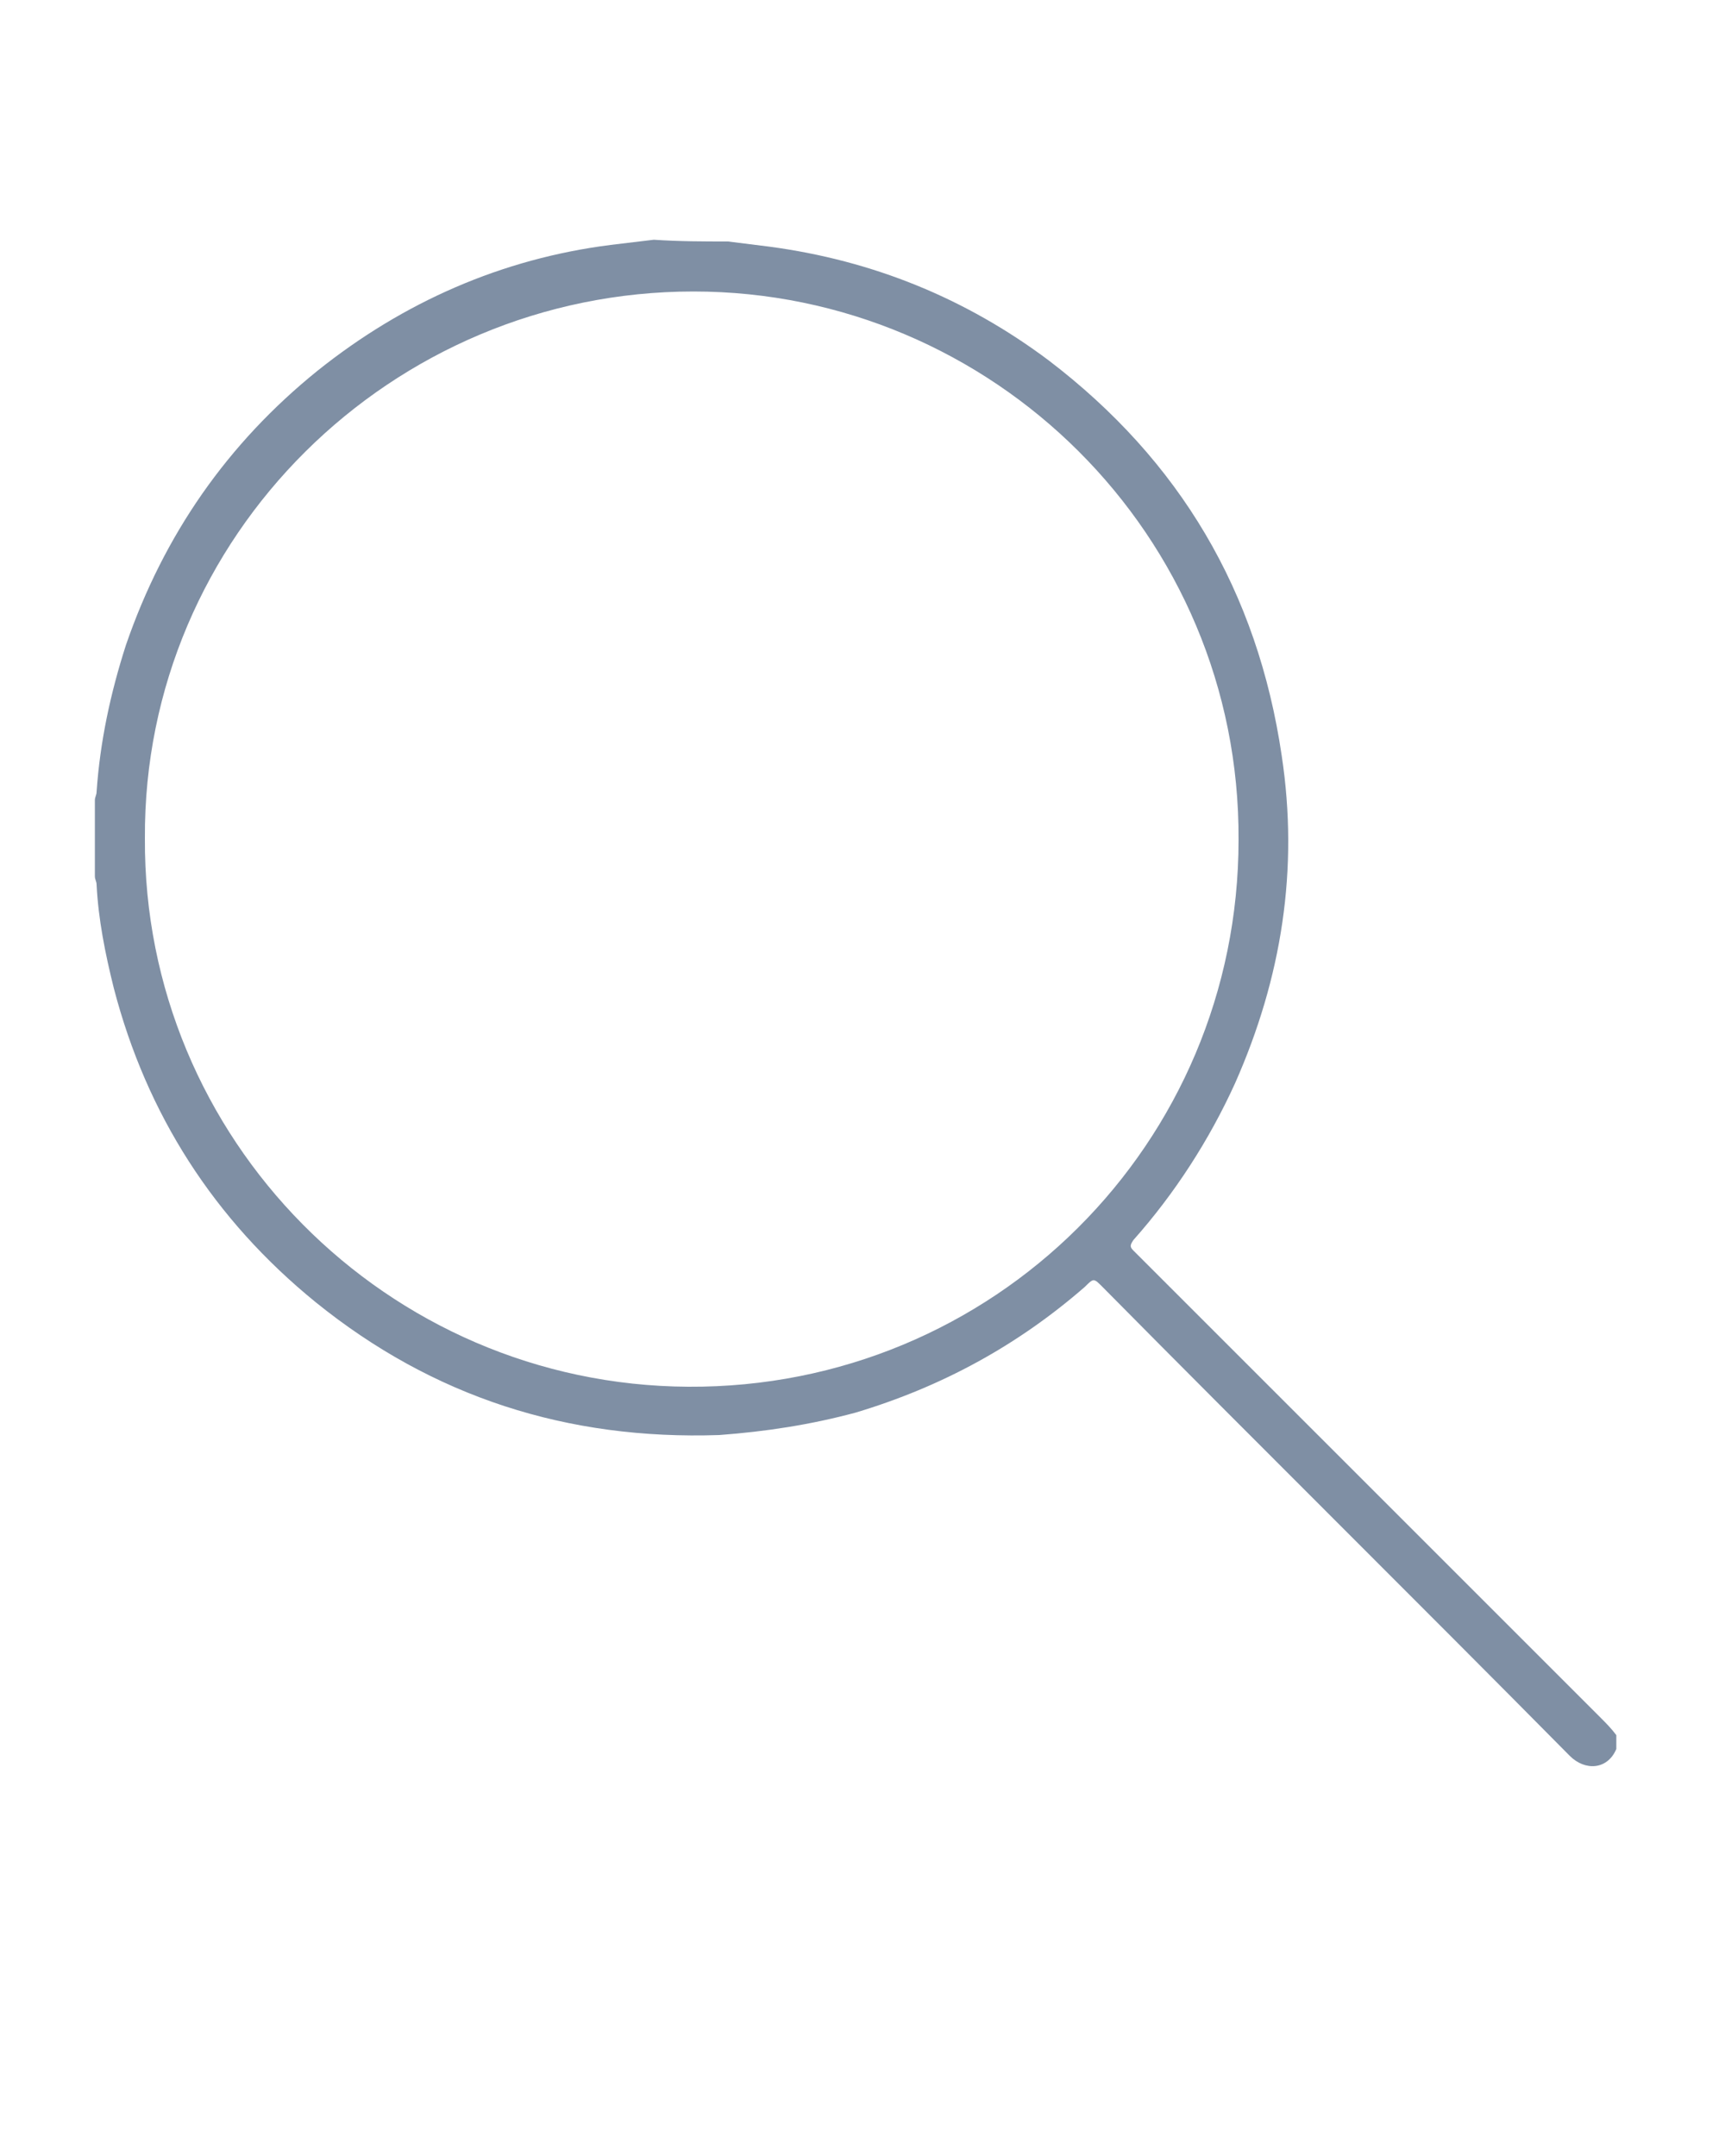 <?xml version="1.0" encoding="utf-8"?>
<!-- Generator: Adobe Illustrator 21.1.0, SVG Export Plug-In . SVG Version: 6.00 Build 0)  -->
<svg version="1.1" id="Camada_1" xmlns="http://www.w3.org/2000/svg" xmlns:xlink="http://www.w3.org/1999/xlink" x="0px" y="0px"
	 viewBox="0 0 100 125" style="enable-background:new 0 0 100 125;" xml:space="preserve">
<style type="text/css">
	.st0{fill:#7F8FA4;}
</style>
<g id="Bqf5ck.tif">
	<g>
		<path class="st0" d="M42.2,14c0.8,0.1,1.6,0.2,2.4,0.3c6,0.8,11.4,3,16.2,6.6c7.6,5.8,12.1,13.4,13.5,22.9c1,6.6,0,12.9-2.7,19
			c-1.5,3.3-3.5,6.4-5.9,9.1c-0.2,0.3-0.2,0.4,0,0.6c0.1,0.1,0.2,0.2,0.3,0.3c8.9,8.9,17.9,17.9,26.8,26.8c0.3,0.3,0.6,0.6,0.9,1
			c0,0.3,0,0.6,0,0.8c-0.5,1.2-1.8,1.3-2.7,0.4c-9-9.1-18.1-18.1-27.1-27.2c-0.5-0.5-0.5-0.5-1,0c-3.9,3.4-8.3,5.8-13.3,7.3
			c-2.6,0.7-5.2,1.1-7.9,1.3c-8.8,0.3-16.6-2.2-23.4-7.7c-5.9-4.8-9.8-10.9-11.7-18.2c-0.5-2-0.9-4-1-6c0-0.2-0.1-0.3-0.1-0.5
			c0-1.5,0-2.9,0-4.4c0-0.2,0.1-0.3,0.1-0.5c0.2-2.9,0.8-5.7,1.7-8.5c2.2-6.4,5.9-11.7,11.1-15.9c5-4,10.7-6.5,17-7.3
			c0.8-0.1,1.7-0.2,2.5-0.3C39.4,14,40.8,14,42.2,14z M8.4,48.6C8.3,66,22.4,80.3,39.9,80.4c17.7,0.1,31.9-14.1,31.9-31.7
			c0.1-17.7-14.3-31.8-31.6-31.8C22.7,16.9,8.3,31.1,8.4,48.6z"/>
	</g>
</g>
</svg>
